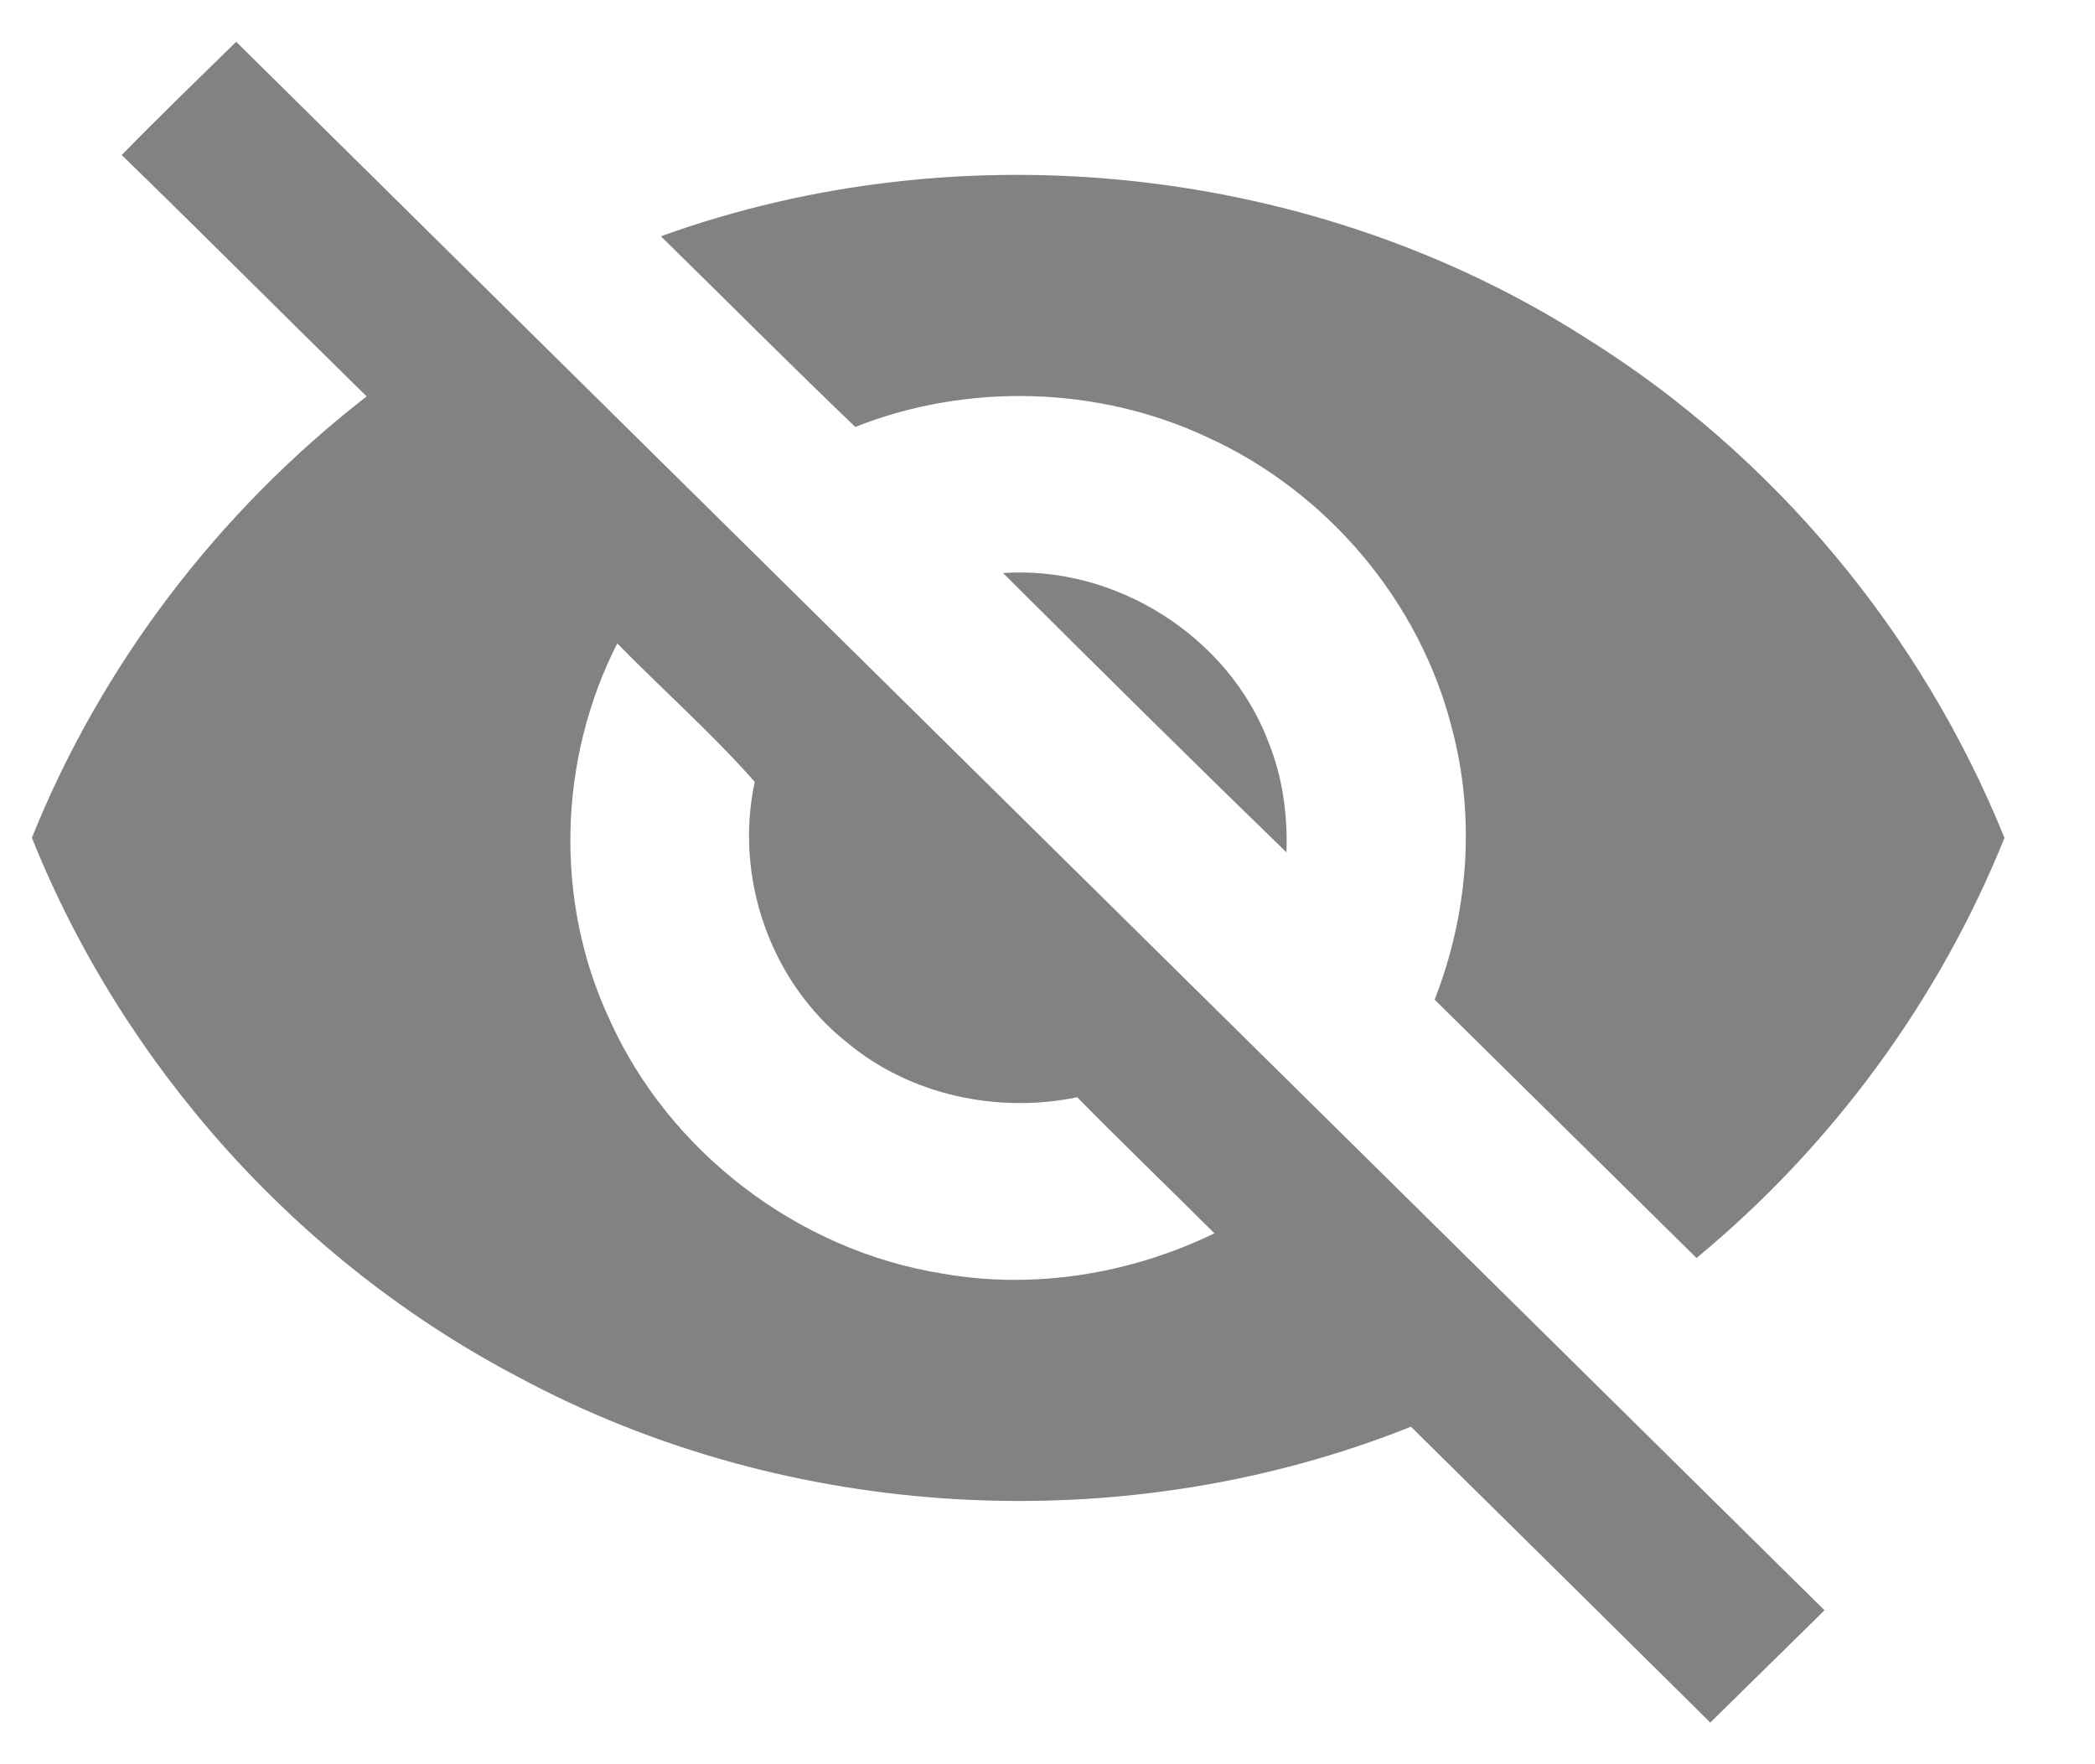 <svg width="19" height="16" viewBox="0 0 19 16" fill="none" xmlns="http://www.w3.org/2000/svg">
<path d="M1.104 1.406C1.443 1.058 1.794 0.72 2.142 0.379C6.941 5.123 11.746 9.862 16.547 14.604C16.201 14.943 15.857 15.282 15.511 15.622C14.606 14.727 13.702 13.832 12.796 12.939C10.203 13.976 7.15 13.809 4.694 12.485C2.701 11.438 1.12 9.668 0.289 7.598C0.92 6.029 1.981 4.638 3.325 3.595C2.583 2.867 1.849 2.131 1.104 1.406ZM5.528 9.246C6.066 10.444 7.234 11.34 8.545 11.55C9.381 11.698 10.256 11.553 11.014 11.185C10.6 10.773 10.179 10.367 9.769 9.951C9.045 10.101 8.255 9.931 7.686 9.458C6.984 8.904 6.658 7.955 6.845 7.091C6.459 6.652 6.009 6.256 5.598 5.835C5.062 6.889 5.026 8.174 5.528 9.246Z" fill="#828282"/>
<path d="M5.994 2.143C8.735 1.152 11.928 1.498 14.379 3.063C16.09 4.128 17.43 5.746 18.179 7.599C17.586 9.071 16.617 10.392 15.386 11.409C14.593 10.628 13.804 9.846 13.011 9.066C13.316 8.289 13.384 7.419 13.169 6.61C12.88 5.458 12.038 4.459 10.945 3.963C9.955 3.501 8.773 3.469 7.757 3.872C7.162 3.303 6.582 2.719 5.994 2.143Z" fill="#828282"/>
<path d="M9.097 5.197C10.125 5.126 11.145 5.778 11.504 6.73C11.632 7.047 11.679 7.39 11.667 7.73C10.804 6.893 9.949 6.046 9.097 5.197Z" fill="#828282"/>
</svg>

